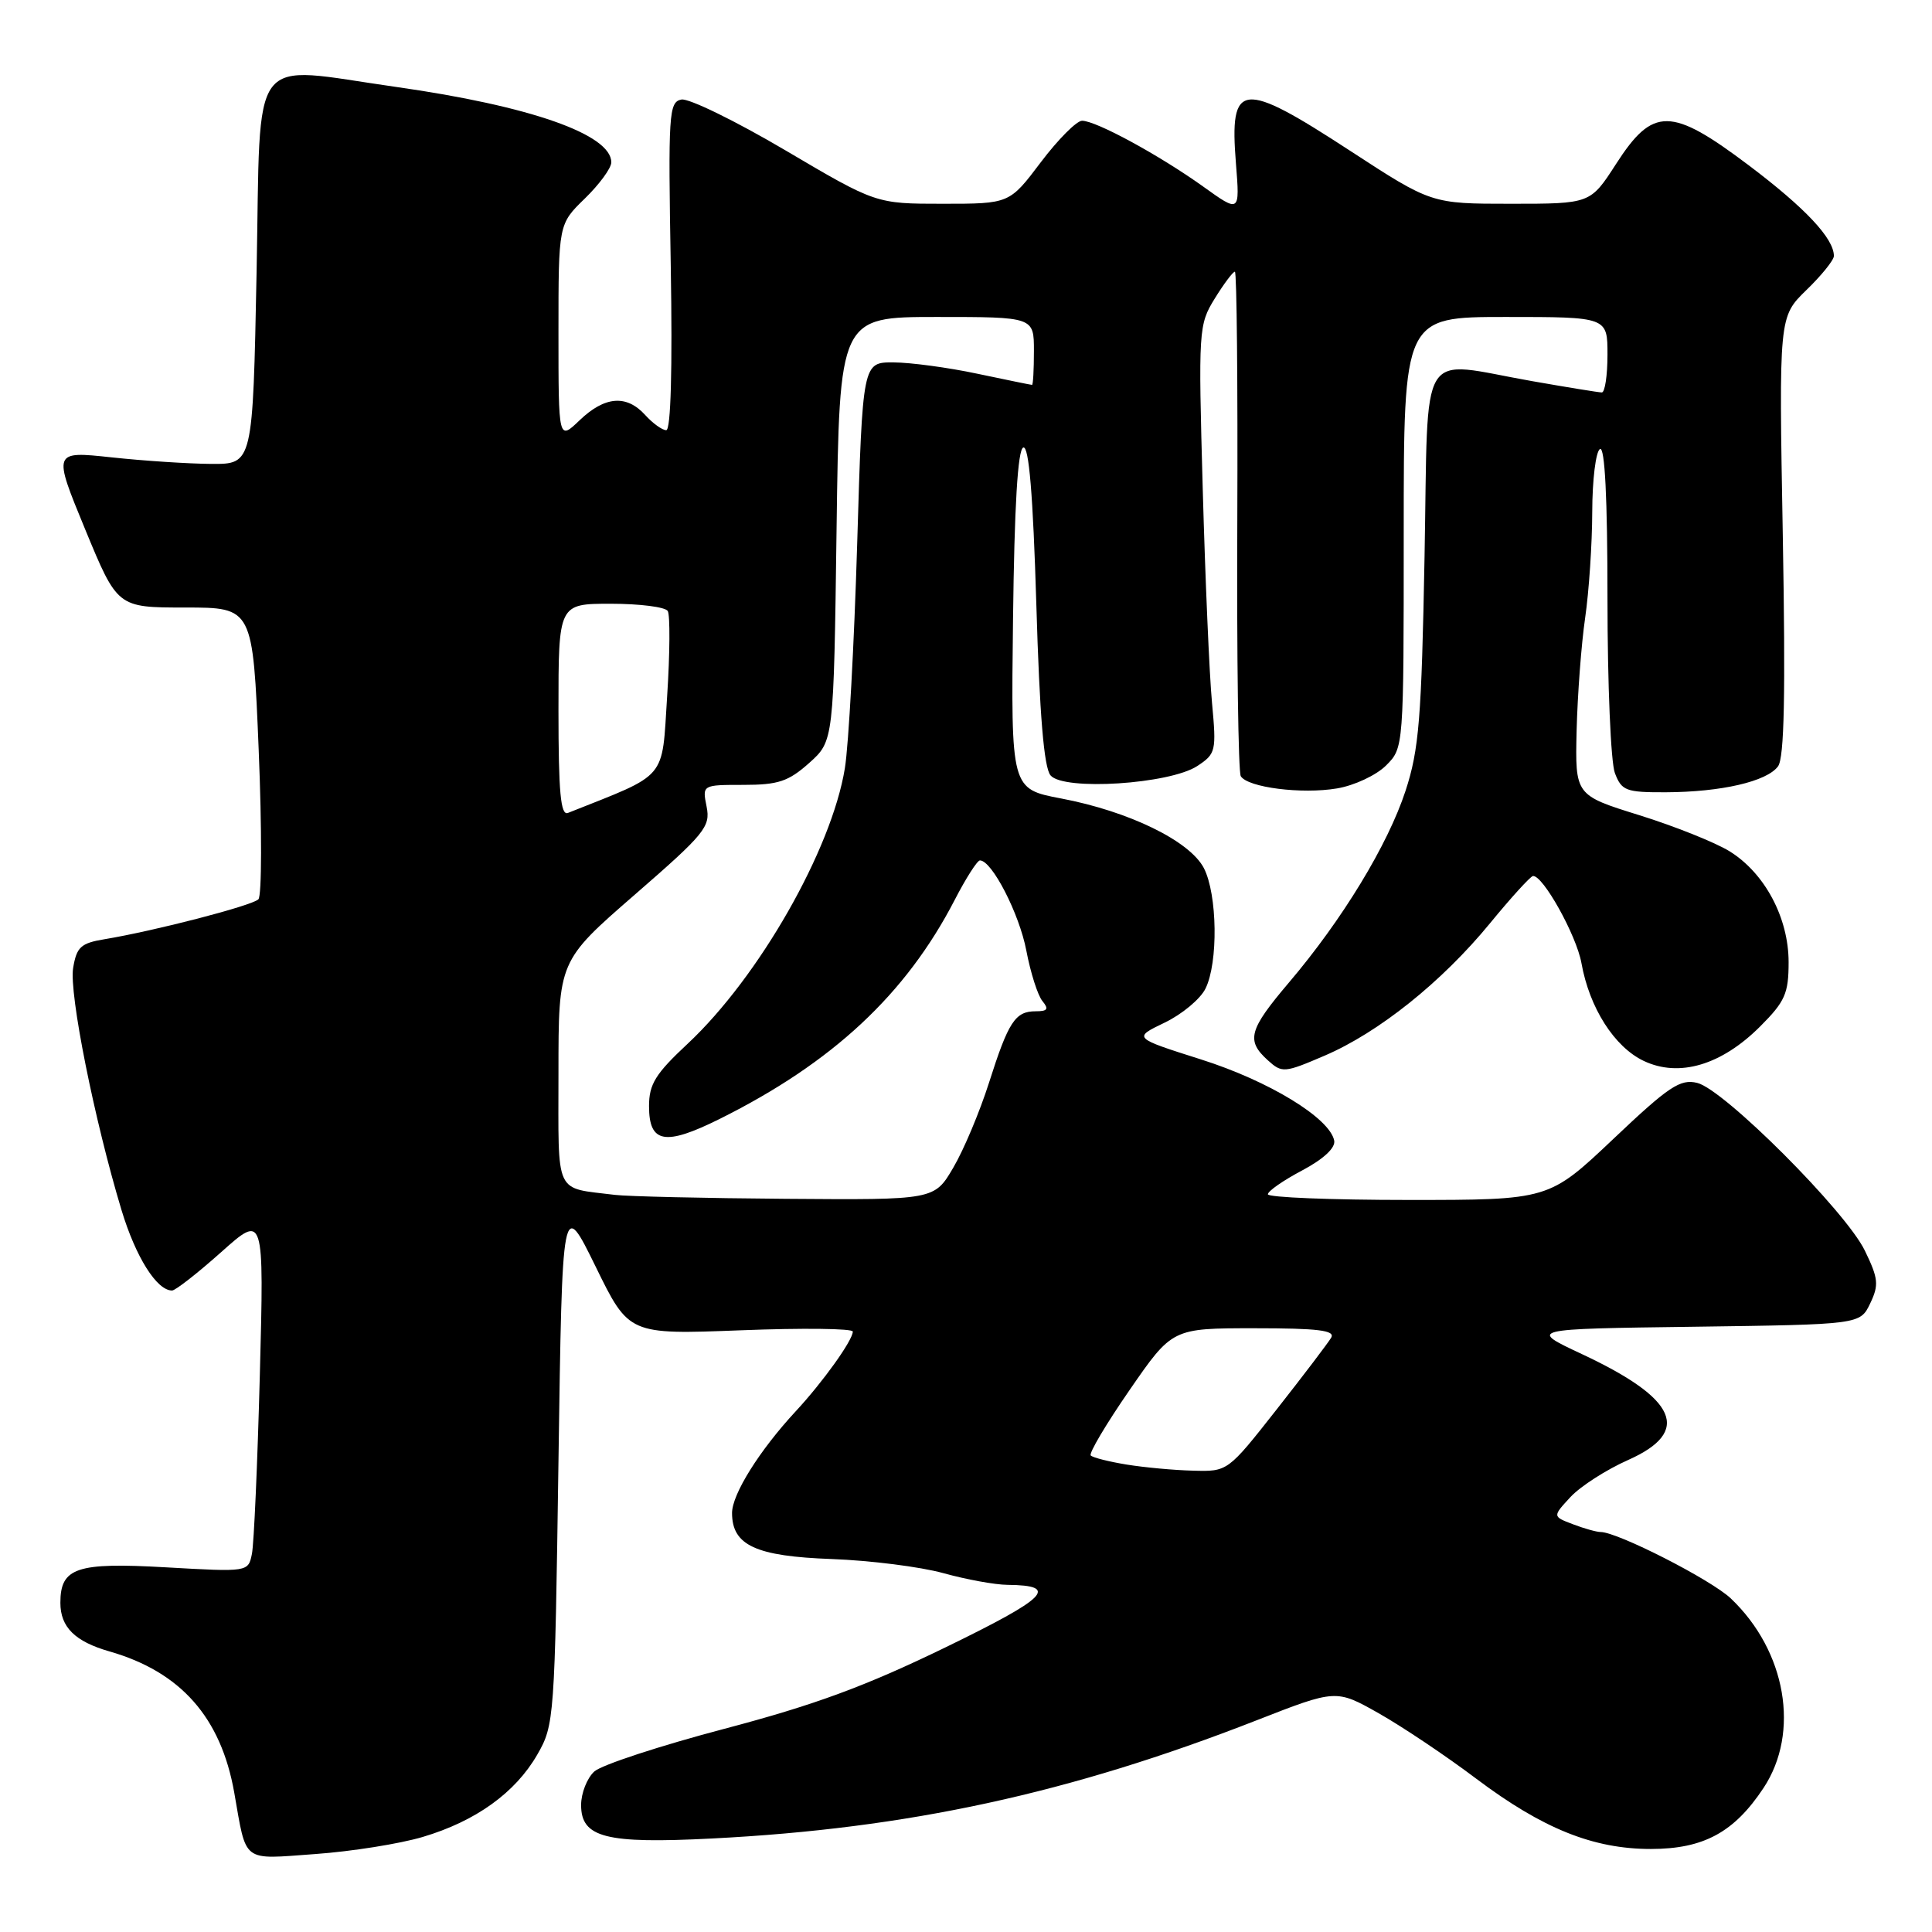 <?xml version="1.0" encoding="UTF-8" standalone="no"?>
<!DOCTYPE svg PUBLIC "-//W3C//DTD SVG 1.1//EN" "http://www.w3.org/Graphics/SVG/1.1/DTD/svg11.dtd" >
<svg xmlns="http://www.w3.org/2000/svg" xmlns:xlink="http://www.w3.org/1999/xlink" version="1.1" viewBox="0 0 256 256">
 <g >
 <path fill="currentColor"
d=" M 56.00 243.41 C 63.04 241.32 68.28 237.55 71.19 232.50 C 73.45 228.58 73.51 227.77 74.00 193.65 C 74.50 158.81 74.50 158.81 78.92 167.82 C 83.33 176.84 83.33 176.84 98.17 176.27 C 106.32 175.95 113.00 176.03 113.00 176.44 C 113.00 177.59 109.05 183.11 105.44 187.00 C 100.63 192.19 97.00 197.99 97.00 200.48 C 97.00 204.77 100.15 206.22 110.22 206.58 C 115.32 206.77 121.97 207.61 125.00 208.45 C 128.03 209.29 131.85 209.99 133.50 210.00 C 140.45 210.07 138.82 211.70 125.25 218.30 C 114.66 223.44 107.94 225.92 96.00 229.07 C 87.47 231.32 79.71 233.86 78.75 234.73 C 77.79 235.60 77.00 237.60 77.00 239.18 C 77.00 243.50 80.27 244.33 94.35 243.61 C 120.29 242.29 141.74 237.63 166.48 227.96 C 177.04 223.83 177.04 223.83 182.69 227.02 C 185.80 228.78 191.61 232.67 195.60 235.68 C 204.42 242.31 211.10 245.00 218.76 245.00 C 225.74 244.99 229.78 242.80 233.68 236.91 C 238.54 229.56 236.68 218.77 229.34 211.80 C 226.73 209.32 214.33 203.00 212.09 203.00 C 211.56 203.00 209.91 202.54 208.42 201.97 C 205.71 200.94 205.71 200.94 208.10 198.36 C 209.42 196.94 212.86 194.73 215.75 193.45 C 224.18 189.69 222.27 185.34 209.58 179.41 C 202.50 176.09 202.50 176.09 224.49 175.80 C 246.47 175.50 246.47 175.50 247.81 172.71 C 248.98 170.26 248.90 169.42 247.10 165.71 C 244.57 160.49 228.44 144.35 224.89 143.49 C 222.64 142.94 221.13 143.94 213.76 150.93 C 205.23 159.00 205.23 159.00 186.62 159.00 C 176.38 159.00 168.00 158.66 168.00 158.25 C 168.00 157.83 170.04 156.41 172.54 155.09 C 175.38 153.58 176.97 152.10 176.79 151.14 C 176.21 148.15 168.14 143.23 159.14 140.38 C 150.13 137.52 150.13 137.52 154.31 135.51 C 156.61 134.41 159.05 132.38 159.73 131.00 C 161.44 127.56 161.31 118.51 159.52 115.03 C 157.65 111.43 149.61 107.51 140.60 105.80 C 133.96 104.54 133.96 104.54 134.23 82.10 C 134.41 67.02 134.86 59.55 135.59 59.30 C 136.34 59.05 136.88 65.52 137.32 80.09 C 137.75 94.74 138.33 101.70 139.20 102.74 C 140.92 104.81 154.97 103.91 158.65 101.50 C 161.11 99.88 161.19 99.52 160.60 93.15 C 160.25 89.49 159.70 76.74 159.37 64.81 C 158.78 43.67 158.82 43.03 160.96 39.56 C 162.17 37.60 163.37 36.00 163.63 36.00 C 163.88 36.00 164.02 50.82 163.95 68.94 C 163.87 87.05 164.08 102.31 164.41 102.85 C 165.33 104.35 172.51 105.26 177.16 104.47 C 179.45 104.09 182.37 102.72 183.66 101.43 C 186.00 99.09 186.00 99.09 186.00 70.55 C 186.00 42.00 186.00 42.00 199.50 42.00 C 213.00 42.00 213.00 42.00 213.00 47.00 C 213.00 49.75 212.66 52.00 212.25 52.00 C 211.84 52.00 207.68 51.32 203.00 50.50 C 187.71 47.81 189.29 45.22 188.76 73.75 C 188.36 95.22 188.03 99.33 186.24 104.79 C 183.90 111.94 177.87 121.86 170.81 130.17 C 165.47 136.46 165.09 137.86 167.98 140.48 C 169.88 142.20 170.16 142.18 175.52 139.88 C 182.68 136.81 191.05 130.12 197.44 122.33 C 200.22 118.94 202.78 116.13 203.12 116.08 C 204.42 115.91 208.89 123.93 209.55 127.62 C 210.61 133.55 213.91 138.73 217.81 140.58 C 222.49 142.80 228.10 141.14 233.23 136.01 C 236.53 132.71 237.00 131.64 237.00 127.50 C 237.00 121.61 233.84 115.68 229.16 112.79 C 227.28 111.63 221.91 109.48 217.23 108.02 C 208.71 105.37 208.71 105.37 208.91 96.80 C 209.03 92.09 209.53 85.37 210.04 81.87 C 210.55 78.37 210.97 72.04 210.98 67.81 C 210.99 63.58 211.45 59.84 212.00 59.50 C 212.65 59.10 213.00 65.97 213.00 79.38 C 213.00 90.65 213.44 101.02 213.98 102.43 C 214.87 104.78 215.44 105.00 220.73 104.98 C 228.08 104.95 234.13 103.55 235.60 101.54 C 236.43 100.40 236.60 91.99 236.23 70.97 C 235.71 41.99 235.71 41.99 239.35 38.44 C 241.36 36.50 243.00 34.46 243.00 33.92 C 243.00 31.59 239.21 27.56 231.74 21.92 C 221.41 14.14 219.03 14.12 214.12 21.75 C 210.73 27.00 210.73 27.00 200.20 27.00 C 189.67 27.00 189.67 27.00 178.93 20.00 C 164.45 10.56 162.89 10.73 163.77 21.68 C 164.29 28.21 164.29 28.21 159.40 24.70 C 153.58 20.54 145.23 16.00 143.38 16.00 C 142.66 16.00 140.20 18.47 137.91 21.50 C 133.76 27.00 133.76 27.00 124.91 27.00 C 116.07 27.00 116.07 27.00 104.07 19.92 C 97.47 16.03 91.27 13.00 90.29 13.19 C 88.62 13.52 88.53 15.04 88.88 35.27 C 89.11 48.90 88.89 57.00 88.28 57.00 C 87.75 57.00 86.50 56.10 85.50 55.00 C 83.02 52.26 80.14 52.49 76.80 55.69 C 74.00 58.37 74.00 58.37 74.00 44.04 C 74.00 29.70 74.00 29.70 77.50 26.30 C 79.42 24.43 81.00 22.28 81.00 21.51 C 81.00 17.81 70.25 14.04 52.49 11.52 C 32.71 8.72 34.58 6.25 34.00 36.00 C 33.50 61.50 33.50 61.50 28.00 61.47 C 24.98 61.45 19.02 61.06 14.76 60.60 C 7.01 59.77 7.01 59.77 11.28 70.13 C 15.56 80.50 15.56 80.50 24.53 80.50 C 33.50 80.50 33.50 80.50 34.28 99.42 C 34.71 109.82 34.69 118.71 34.24 119.16 C 33.39 120.01 20.49 123.35 13.86 124.45 C 10.71 124.97 10.15 125.48 9.69 128.27 C 9.14 131.62 12.50 148.41 16.10 160.34 C 17.99 166.58 20.77 171.00 22.80 171.00 C 23.24 171.00 26.16 168.72 29.30 165.92 C 34.99 160.84 34.99 160.84 34.43 182.17 C 34.12 193.90 33.65 204.58 33.38 205.90 C 32.89 208.30 32.89 208.30 21.99 207.68 C 10.14 207.00 8.00 207.72 8.00 212.38 C 8.00 215.60 9.93 217.51 14.50 218.82 C 23.95 221.53 29.28 227.57 31.04 237.54 C 32.70 246.95 31.94 246.38 41.78 245.67 C 46.57 245.33 52.97 244.31 56.00 243.41 Z  M 149.27 194.06 C 146.94 193.68 144.81 193.14 144.53 192.86 C 144.25 192.59 146.57 188.68 149.68 184.18 C 155.33 176.00 155.33 176.00 166.22 176.00 C 174.66 176.00 176.95 176.28 176.39 177.25 C 175.98 177.94 172.74 182.21 169.17 186.75 C 162.68 195.00 162.68 195.00 158.09 194.87 C 155.56 194.81 151.60 194.44 149.27 194.06 Z  M 81.50 158.33 C 73.37 157.31 74.00 158.67 74.00 142.15 C 74.00 127.34 74.00 127.34 84.10 118.56 C 93.41 110.47 94.16 109.55 93.63 106.89 C 93.05 104.00 93.05 104.00 98.51 104.00 C 103.12 104.00 104.47 103.55 107.22 101.10 C 110.47 98.19 110.47 98.19 110.85 70.10 C 111.23 42.00 111.23 42.00 124.11 42.00 C 137.00 42.00 137.00 42.00 137.00 46.50 C 137.00 48.98 136.89 51.00 136.75 51.00 C 136.61 51.00 133.35 50.33 129.50 49.52 C 125.65 48.70 120.65 48.03 118.40 48.02 C 114.30 48.00 114.30 48.00 113.58 72.10 C 113.18 85.36 112.45 98.72 111.95 101.79 C 110.20 112.59 100.55 129.48 91.13 138.29 C 86.85 142.28 86.00 143.66 86.00 146.57 C 86.00 151.49 88.11 151.87 95.37 148.26 C 110.32 140.81 120.03 131.76 126.50 119.25 C 127.99 116.36 129.50 114.00 129.85 114.01 C 131.44 114.02 135.06 121.07 135.99 125.94 C 136.55 128.89 137.51 131.91 138.13 132.65 C 139.00 133.71 138.81 134.00 137.24 134.00 C 134.52 134.00 133.63 135.36 131.05 143.46 C 129.83 147.29 127.71 152.35 126.32 154.71 C 123.81 159.00 123.81 159.00 104.15 158.85 C 93.34 158.77 83.15 158.53 81.50 158.33 Z  M 74.00 94.11 C 74.00 80.00 74.00 80.00 80.94 80.00 C 84.76 80.00 88.15 80.43 88.48 80.96 C 88.80 81.49 88.77 86.57 88.40 92.26 C 87.67 103.52 88.62 102.40 75.25 107.72 C 74.29 108.10 74.00 104.99 74.00 94.11 Z "/>
</g>
</svg>